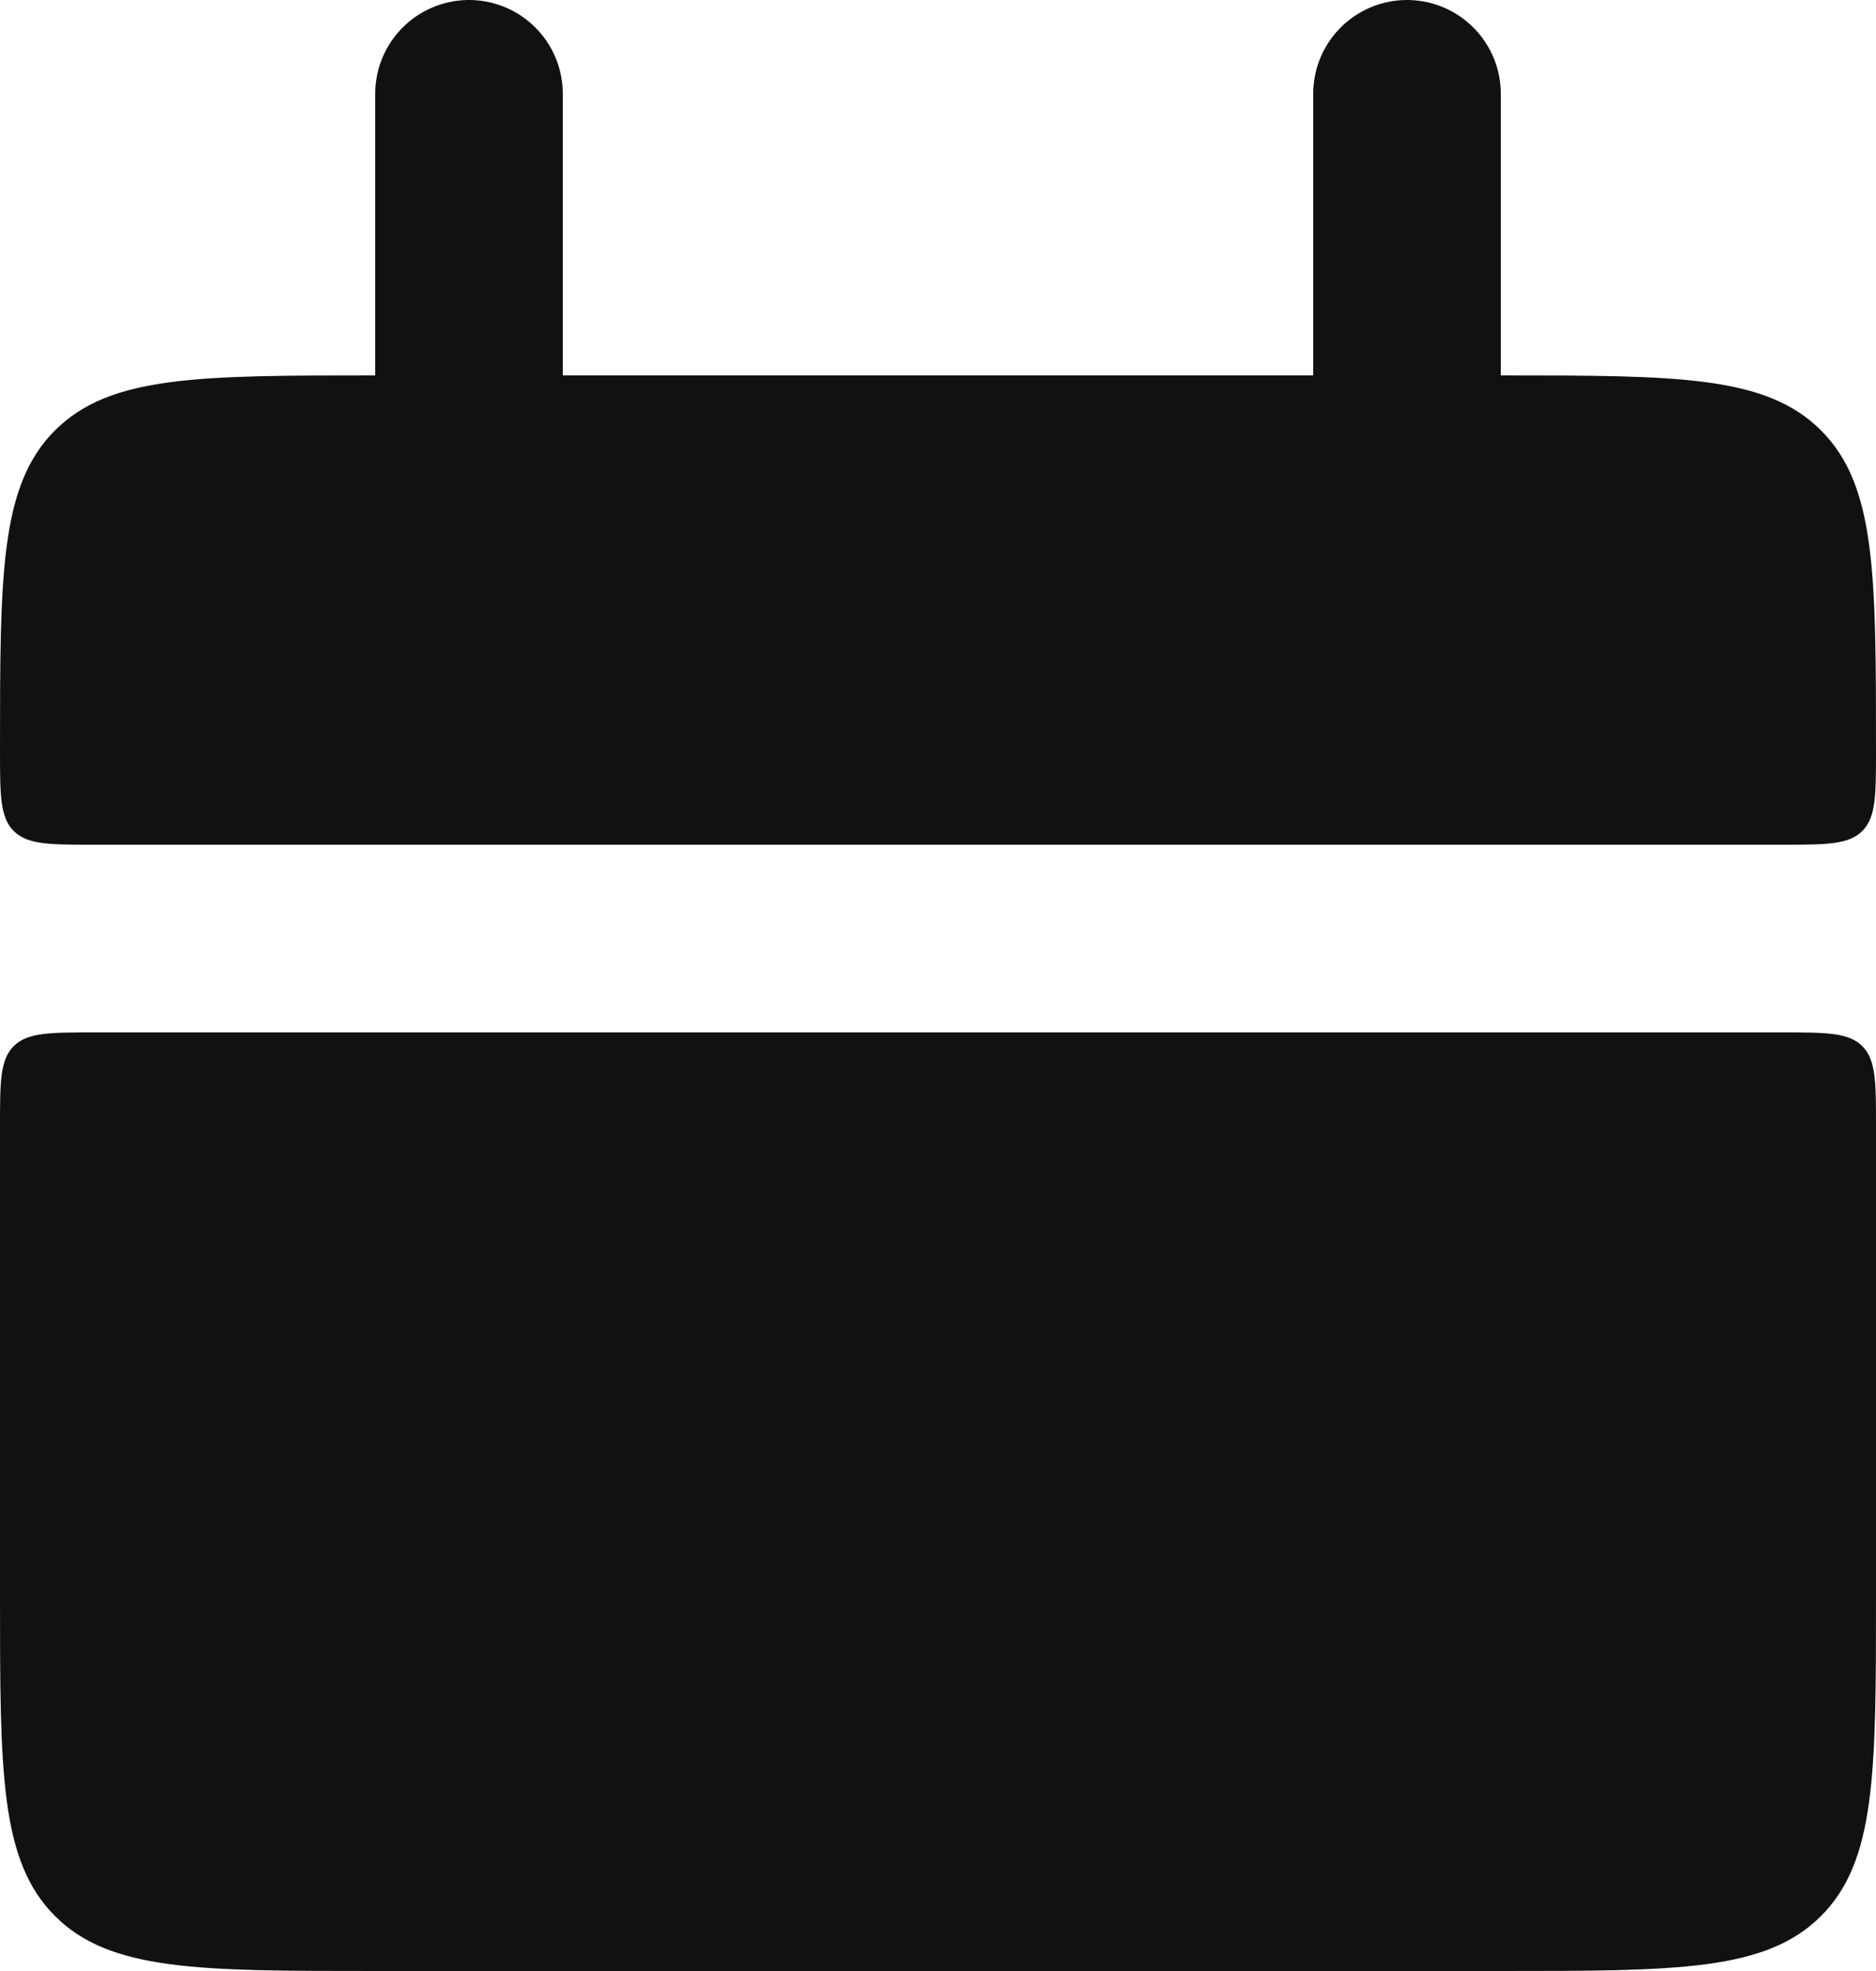 <svg width="20" height="21" viewBox="0 0 20 21" fill="none" xmlns="http://www.w3.org/2000/svg">
<path d="M5 1V4M15 1V4" stroke="#111111" stroke-width="2" stroke-linecap="round"/>
<path d="M0 8C0 6.114 -5.96046e-08 5.172 0.586 4.586C1.172 4 2.114 4 4 4H16C17.886 4 18.828 4 19.414 4.586C20 5.172 20 6.114 20 8C20 8.471 20 8.707 19.854 8.854C19.707 9 19.47 9 19 9H1C0.529 9 0.293 9 0.146 8.854C-8.9407e-08 8.707 0 8.47 0 8ZM0 17C0 18.886 -5.96046e-08 19.828 0.586 20.414C1.172 21 2.114 21 4 21H16C17.886 21 18.828 21 19.414 20.414C20 19.828 20 18.886 20 17V12C20 11.529 20 11.293 19.854 11.146C19.707 11 19.47 11 19 11H1C0.529 11 0.293 11 0.146 11.146C-8.9407e-08 11.293 0 11.53 0 12V17Z" fill="#111111"/>
</svg>
